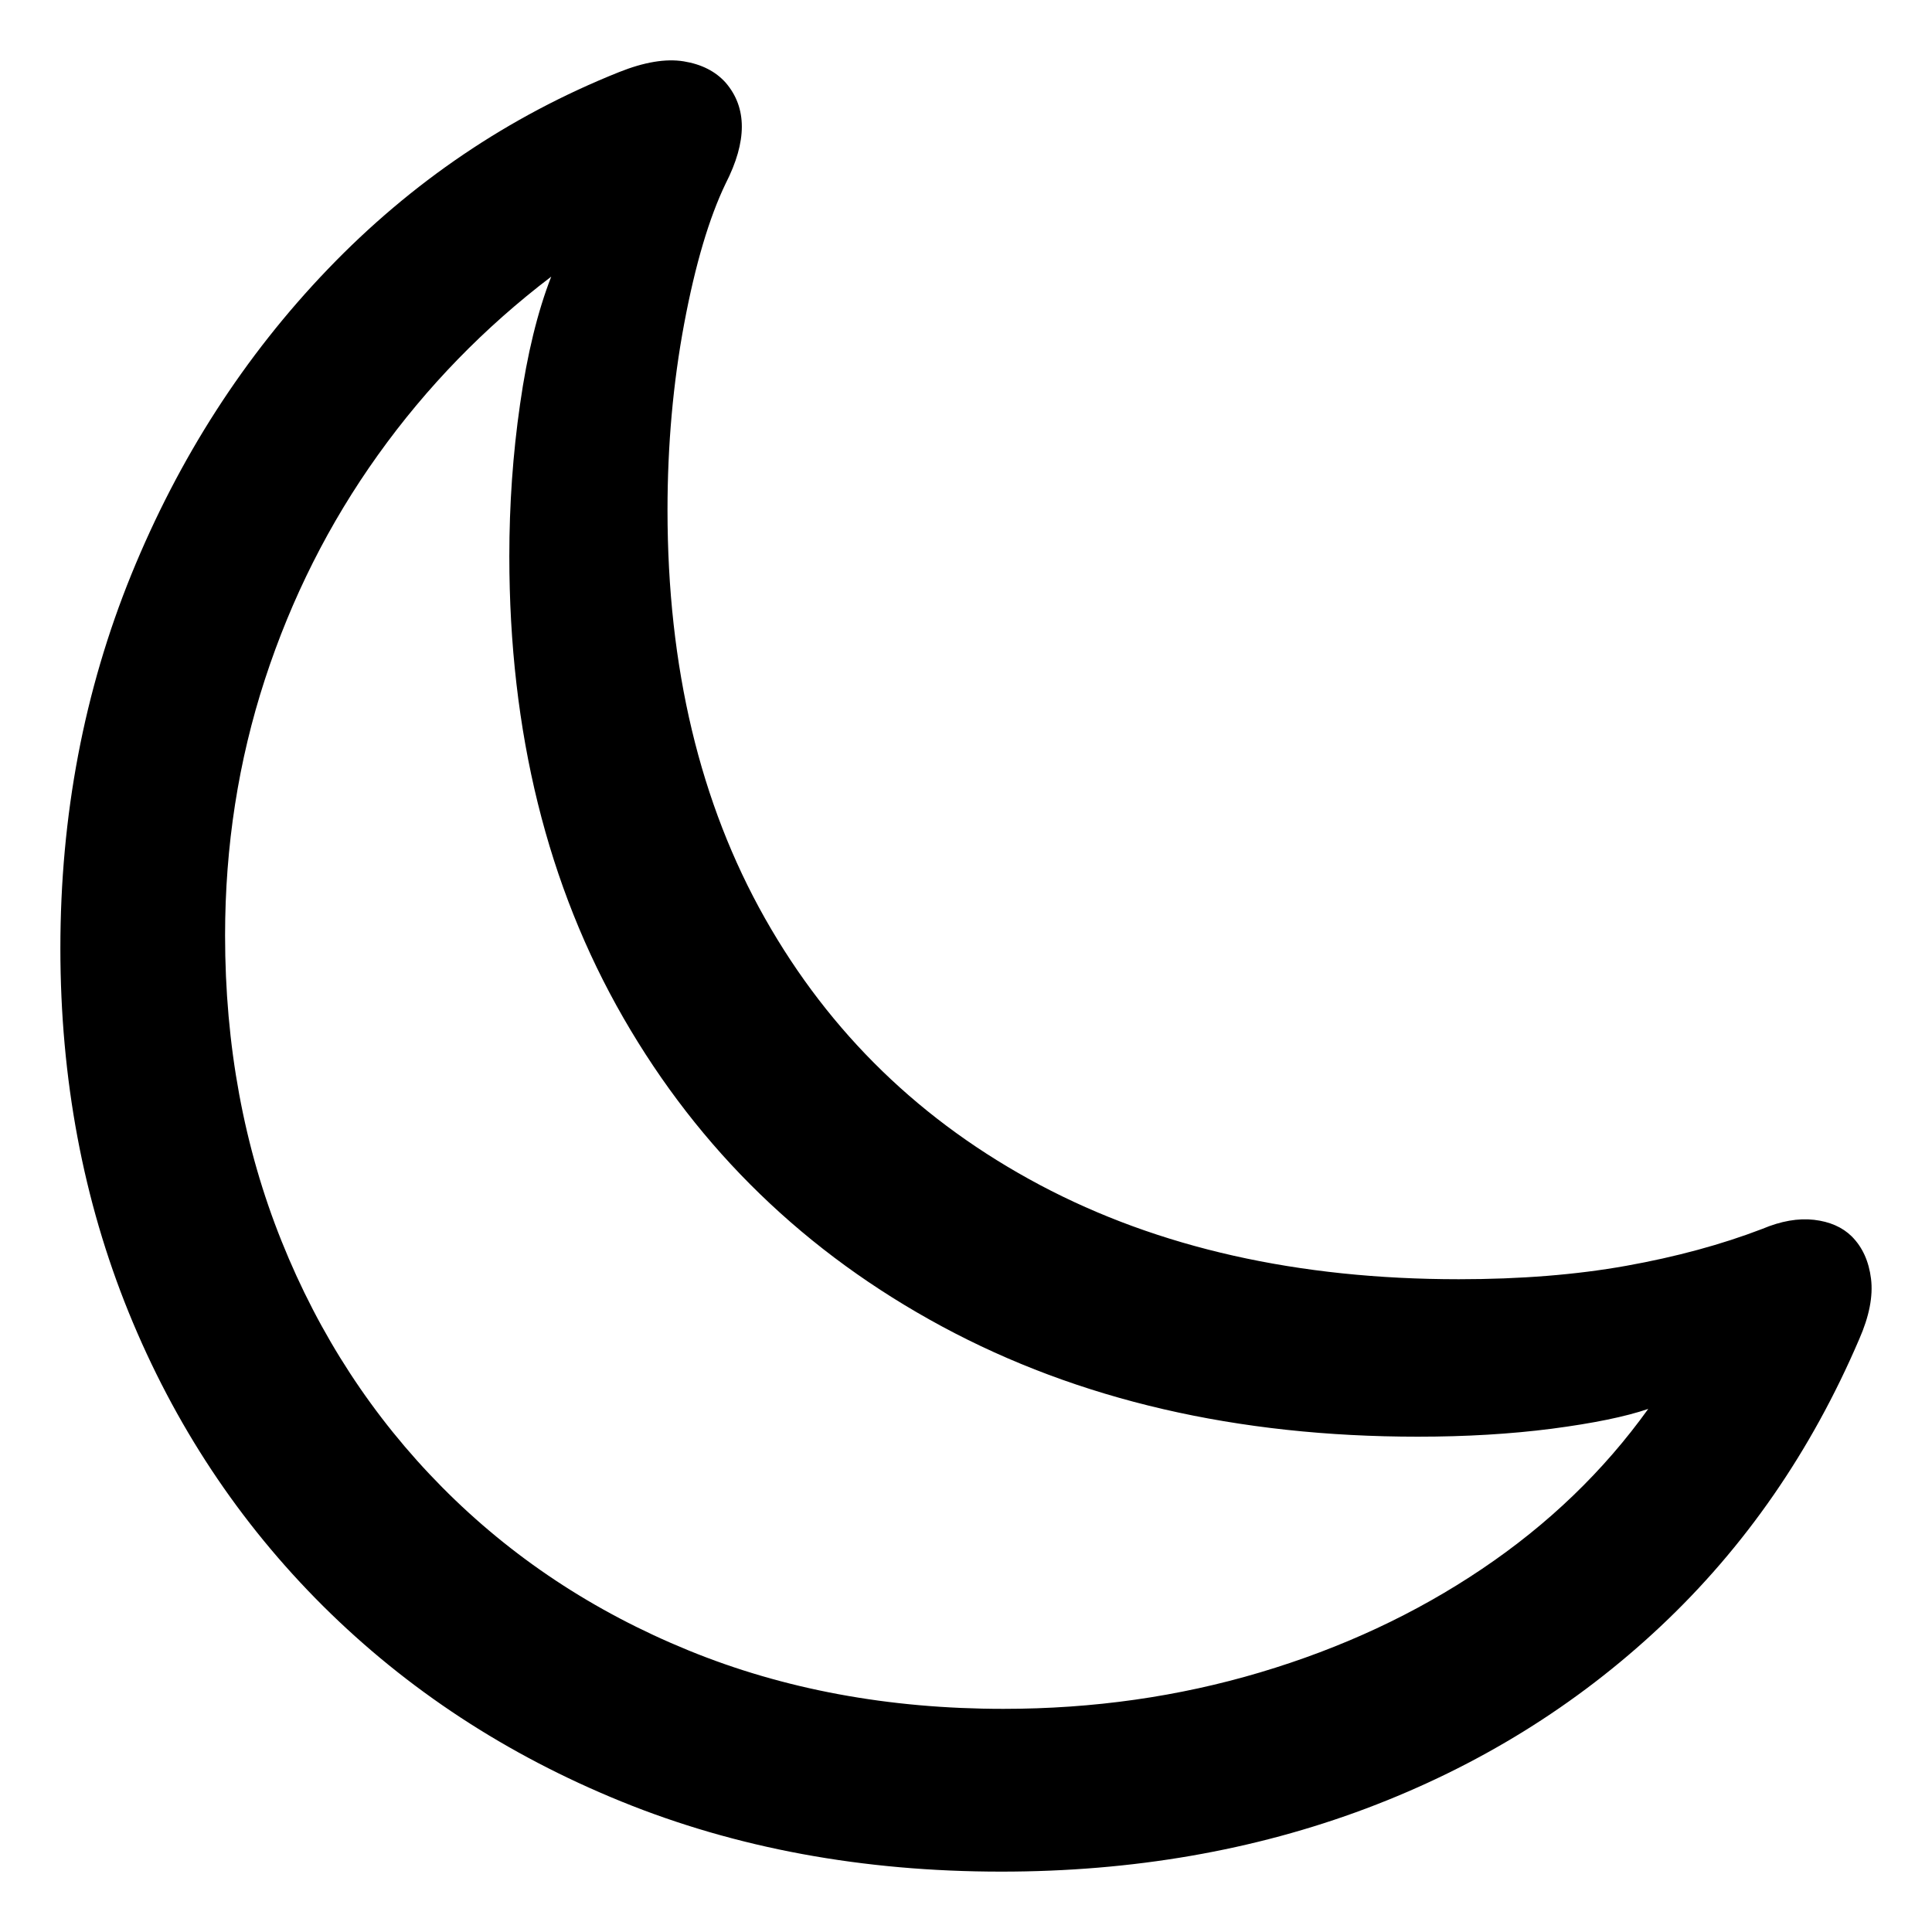 <svg width="16" height="16" viewBox="0 0 16 16" fill="none" xmlns="http://www.w3.org/2000/svg">
    <path
        d="M8.292 15.5C9.38 15.5 10.387 15.325 11.314 14.977C12.241 14.628 13.054 14.125 13.752 13.469C14.451 12.812 14.999 12.02 15.397 11.091C15.48 10.902 15.513 10.735 15.495 10.59C15.477 10.445 15.424 10.328 15.335 10.239C15.258 10.163 15.153 10.117 15.023 10.102C14.892 10.087 14.749 10.112 14.595 10.177C14.256 10.307 13.88 10.409 13.467 10.483C13.054 10.557 12.592 10.594 12.081 10.594C10.749 10.594 9.593 10.334 8.613 9.814C7.632 9.293 6.873 8.557 6.335 7.605C5.797 6.653 5.528 5.526 5.528 4.225C5.528 3.687 5.574 3.172 5.666 2.681C5.758 2.19 5.873 1.803 6.01 1.519C6.188 1.17 6.188 0.892 6.01 0.685C5.926 0.591 5.81 0.532 5.662 0.508C5.513 0.484 5.335 0.514 5.127 0.597C4.212 0.963 3.408 1.507 2.715 2.229C2.023 2.95 1.481 3.793 1.088 4.757C0.696 5.721 0.5 6.753 0.5 7.853C0.5 8.935 0.689 9.941 1.066 10.869C1.444 11.798 1.98 12.608 2.675 13.3C3.371 13.992 4.194 14.532 5.145 14.919C6.096 15.306 7.145 15.5 8.292 15.5ZM8.31 14.152C7.359 14.152 6.489 13.99 5.702 13.668C4.914 13.346 4.234 12.895 3.66 12.315C3.087 11.736 2.644 11.057 2.332 10.279C2.02 9.502 1.864 8.657 1.864 7.747C1.864 7.007 1.974 6.301 2.194 5.626C2.414 4.952 2.726 4.333 3.13 3.768C3.534 3.203 4.013 2.711 4.565 2.291C4.452 2.581 4.366 2.933 4.307 3.347C4.247 3.761 4.218 4.181 4.218 4.606C4.218 6.061 4.533 7.336 5.163 8.43C5.793 9.524 6.672 10.376 7.801 10.985C8.931 11.594 10.244 11.898 11.742 11.898C12.14 11.898 12.51 11.876 12.852 11.832C13.194 11.787 13.46 11.733 13.65 11.668C13.281 12.182 12.822 12.624 12.272 12.994C11.723 13.364 11.111 13.649 10.436 13.85C9.761 14.051 9.053 14.152 8.31 14.152Z"
        fill="currentColor" />
</svg>